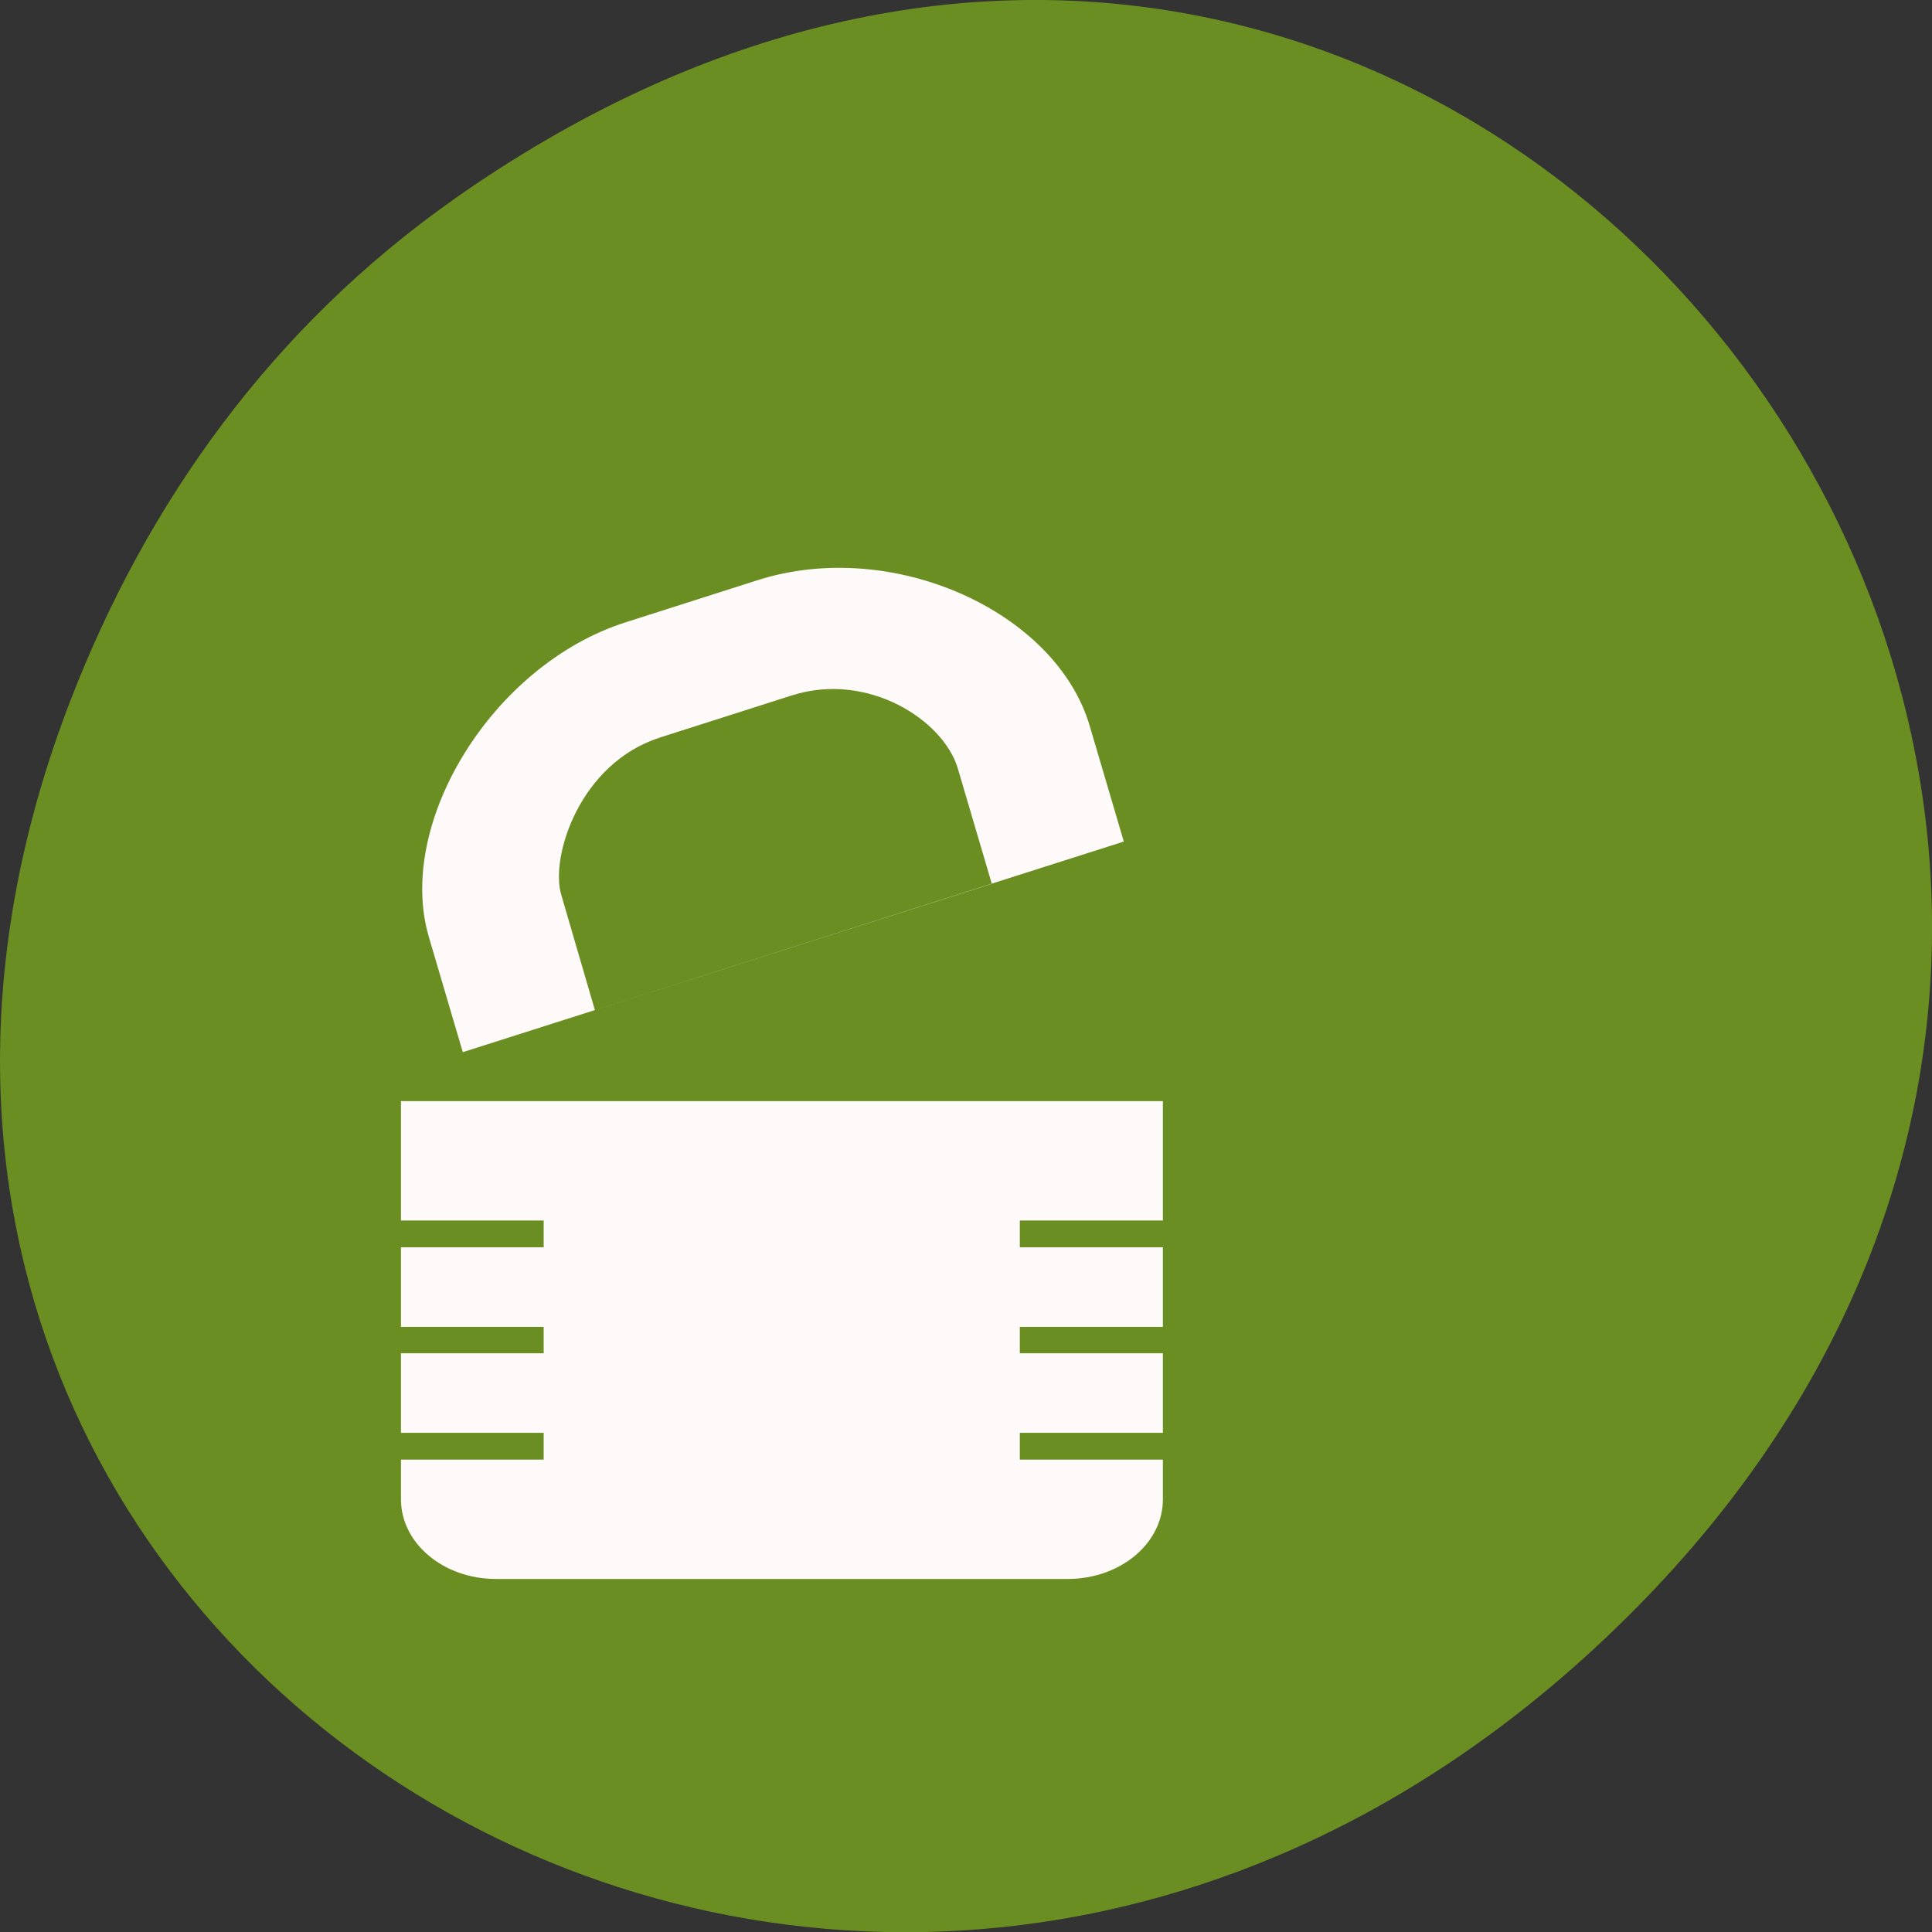 <svg xmlns="http://www.w3.org/2000/svg" viewBox="0 0 22 22"><rect x="0" y="0" width="22" height="22" fill="#333333" stroke="none"/><path d="m 5.172 2.266 c 11.25 -7.91 22.652 6.699 13.484 16.02 c -8.637 8.781 -22.06 0.641 -17.863 -10.285 c 0.875 -2.281 2.313 -4.281 4.379 -5.734" fill="#6a8e22"/><g fill="#fffafa"><path d="m 7.125 7.086 c -1.52 0.484 -2.621 2.289 -2.242 3.582 l 0.387 1.313 l 7.527 -2.398 l -0.387 -1.313 c -0.383 -1.309 -2.246 -2.152 -3.781 -1.664 m -1.117 1.793 l 1.504 -0.48 c 0.871 -0.277 1.73 0.285 1.891 0.832 l 0.387 1.313 l -4.52 1.438 l -0.383 -1.313 c -0.129 -0.438 0.215 -1.5 1.121 -1.789"/><path d="m 4.566 12.539 v 1.359 h 1.625 v 0.305 h -1.625 v 0.906 h 1.625 v 0.301 h -1.625 v 0.906 h 1.625 v 0.305 h -1.625 v 0.453 c 0 0.5 0.484 0.906 1.082 0.906 h 6.508 c 0.602 0 1.086 -0.406 1.086 -0.906 v -0.453 h -1.629 v -0.305 h 1.629 v -0.906 h -1.629 v -0.301 h 1.629 v -0.906 h -1.629 v -0.305 h 1.629 v -1.359"/></g></svg>